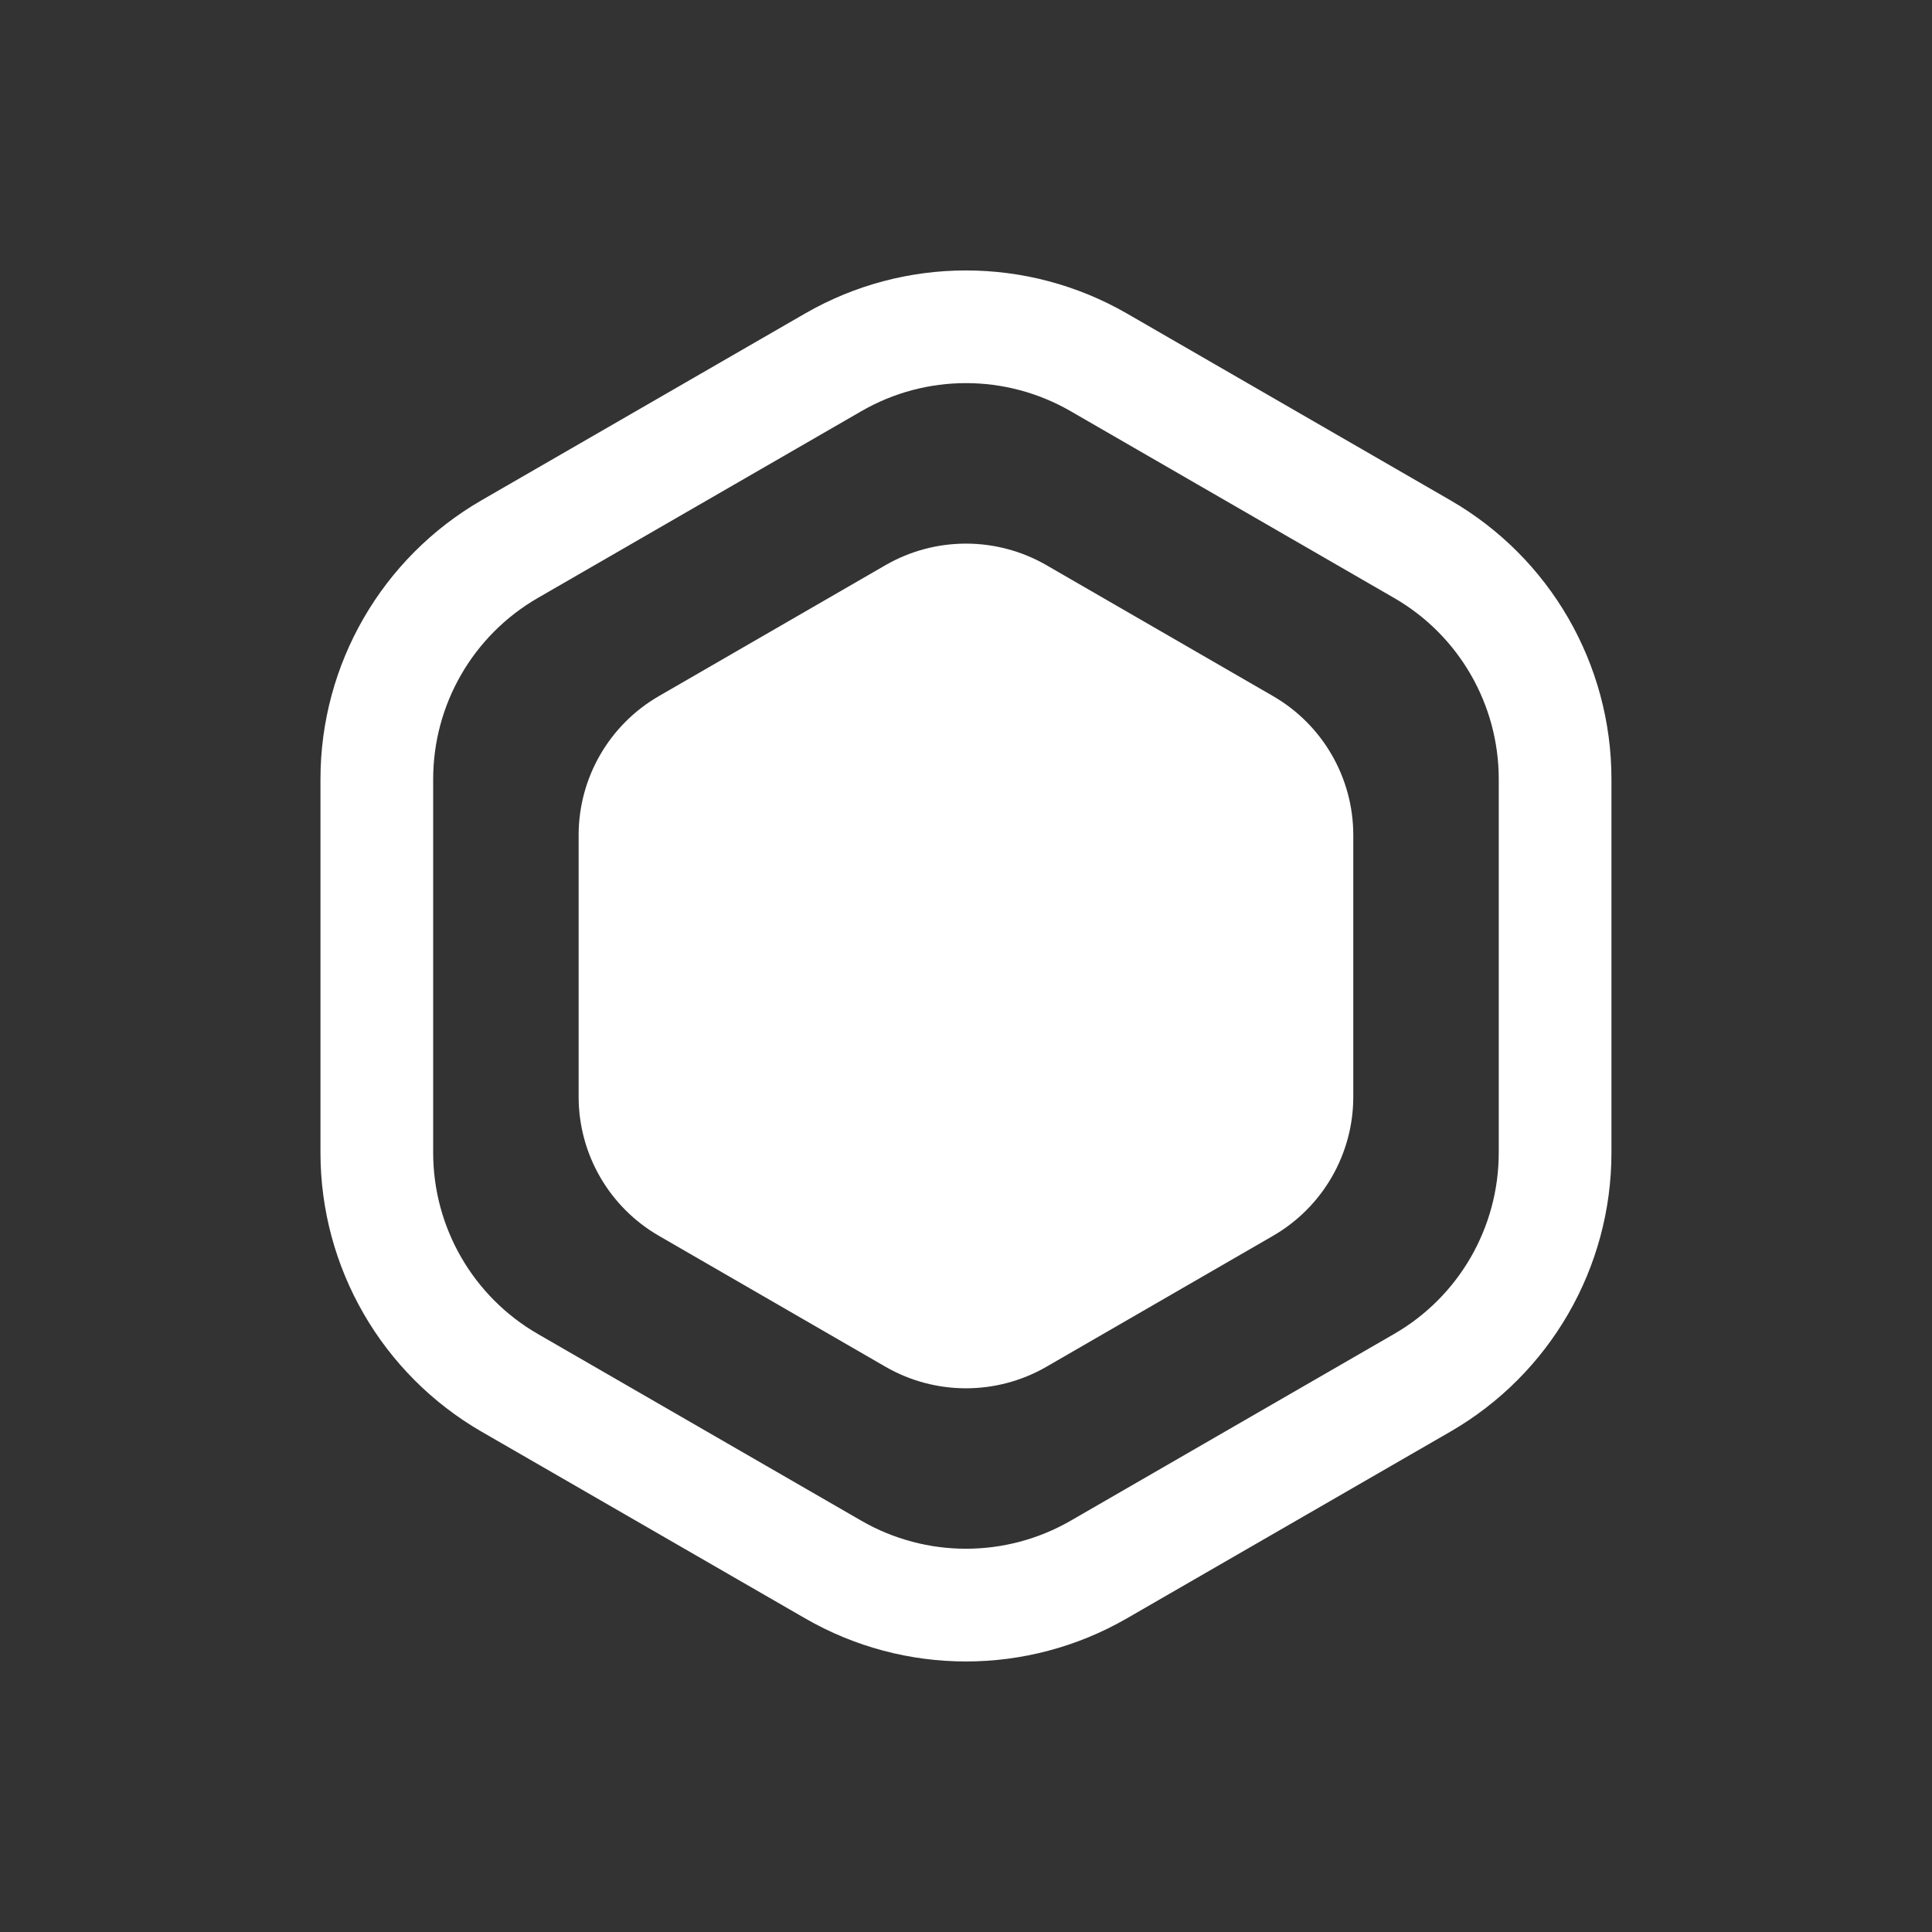 <svg width="24" height="24" viewBox="0 0 24 24" fill="none" xmlns="http://www.w3.org/2000/svg">
<rect x="0" y="0" width="24" height="24" fill="#333333" stroke="none"/>
<path d="M12.998 7.02C12.38 6.664 11.619 6.664 11.001 7.02L8.187 8.646C7.569 9.002 7.188 9.661 7.188 10.374V13.625C7.188 14.338 7.569 14.997 8.187 15.353L11.001 16.979C11.619 17.335 12.38 17.335 12.998 16.979L15.812 15.353C16.43 14.997 16.811 14.338 16.811 13.625V10.374C16.811 9.661 16.43 9.002 15.812 8.646L12.998 7.02Z" fill="white"/>
<path fill-rule="evenodd" clip-rule="evenodd" d="M10 3.895C11.237 3.181 12.762 3.181 14 3.895L18.018 6.215C19.256 6.93 20.018 8.25 20.018 9.679V14.319C20.018 15.748 19.256 17.069 18.018 17.784L14 20.103C12.762 20.818 11.237 20.818 10 20.103L5.981 17.784C4.744 17.069 3.981 15.748 3.981 14.319V9.679C3.981 8.25 4.744 6.93 5.981 6.215L10 3.895ZM13.3 5.108L17.318 7.428C18.123 7.892 18.618 8.75 18.618 9.679V14.319C18.618 15.248 18.123 16.107 17.318 16.571L13.3 18.891C12.495 19.355 11.504 19.355 10.7 18.891L6.681 16.571C5.877 16.107 5.381 15.248 5.381 14.319V9.679C5.381 8.75 5.877 7.892 6.681 7.428L10.7 5.108C11.504 4.643 12.495 4.643 13.3 5.108Z" fill="white"/>
</svg>
